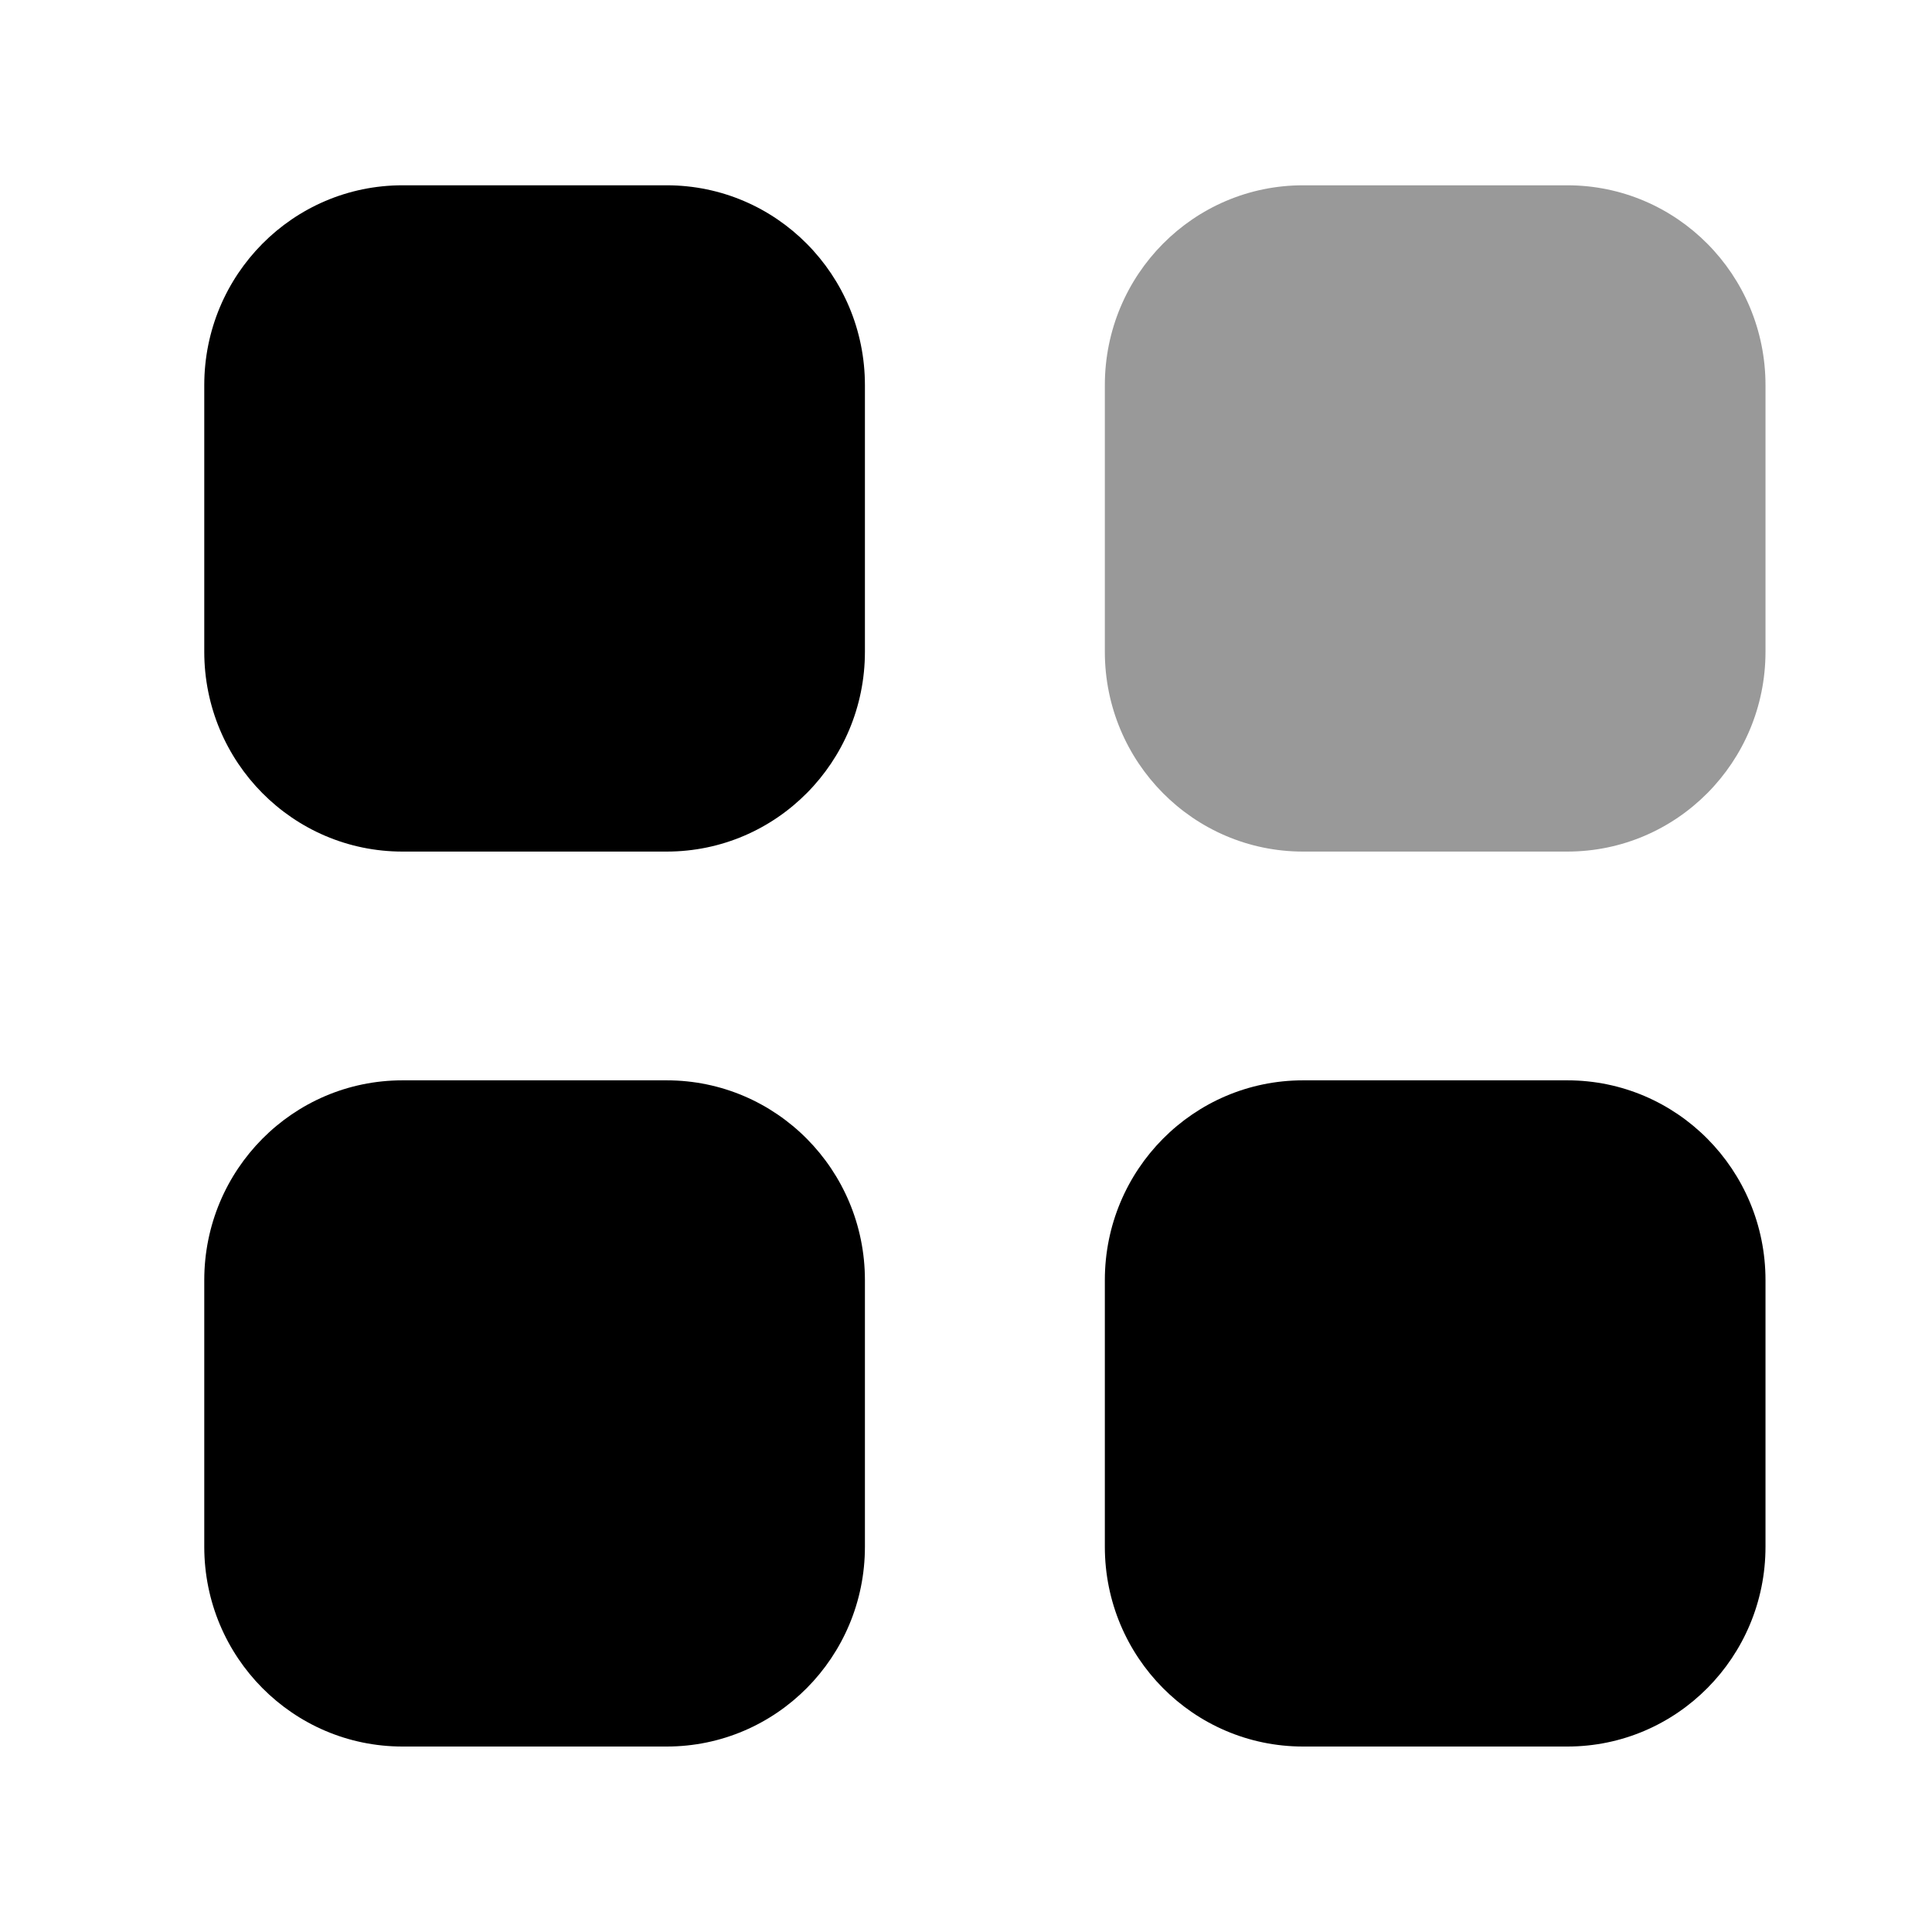<svg width="22" height="22" viewBox="0 0 22 22" fill="none" xmlns="http://www.w3.org/2000/svg">
<path opacity="0.4" d="M14.838 2.11H17.847C19.094 2.11 20.104 3.129 20.104 4.386V7.421C20.104 8.678 19.094 9.697 17.847 9.697H14.838C13.591 9.697 12.581 8.678 12.581 7.421V4.386C12.581 3.129 13.591 2.11 14.838 2.11Z" fill="black"/>
<path d="M7.592 12.302C8.839 12.302 9.849 13.32 9.849 14.577V17.613C9.849 18.869 8.839 19.888 7.592 19.888H4.583C3.336 19.888 2.326 18.869 2.326 17.613V14.577C2.326 13.32 3.336 12.302 4.583 12.302H7.592ZM17.848 12.302C19.094 12.302 20.104 13.32 20.104 14.577V17.613C20.104 18.869 19.094 19.888 17.848 19.888H14.838C13.591 19.888 12.581 18.869 12.581 17.613V14.577C12.581 13.32 13.591 12.302 14.838 12.302H17.848ZM7.592 2.11C8.839 2.11 9.849 3.129 9.849 4.386V7.421C9.849 8.678 8.839 9.697 7.592 9.697H4.583C3.336 9.697 2.326 8.678 2.326 7.421V4.386C2.326 3.129 3.336 2.11 4.583 2.11H7.592Z" fill="black"/>
</svg>
